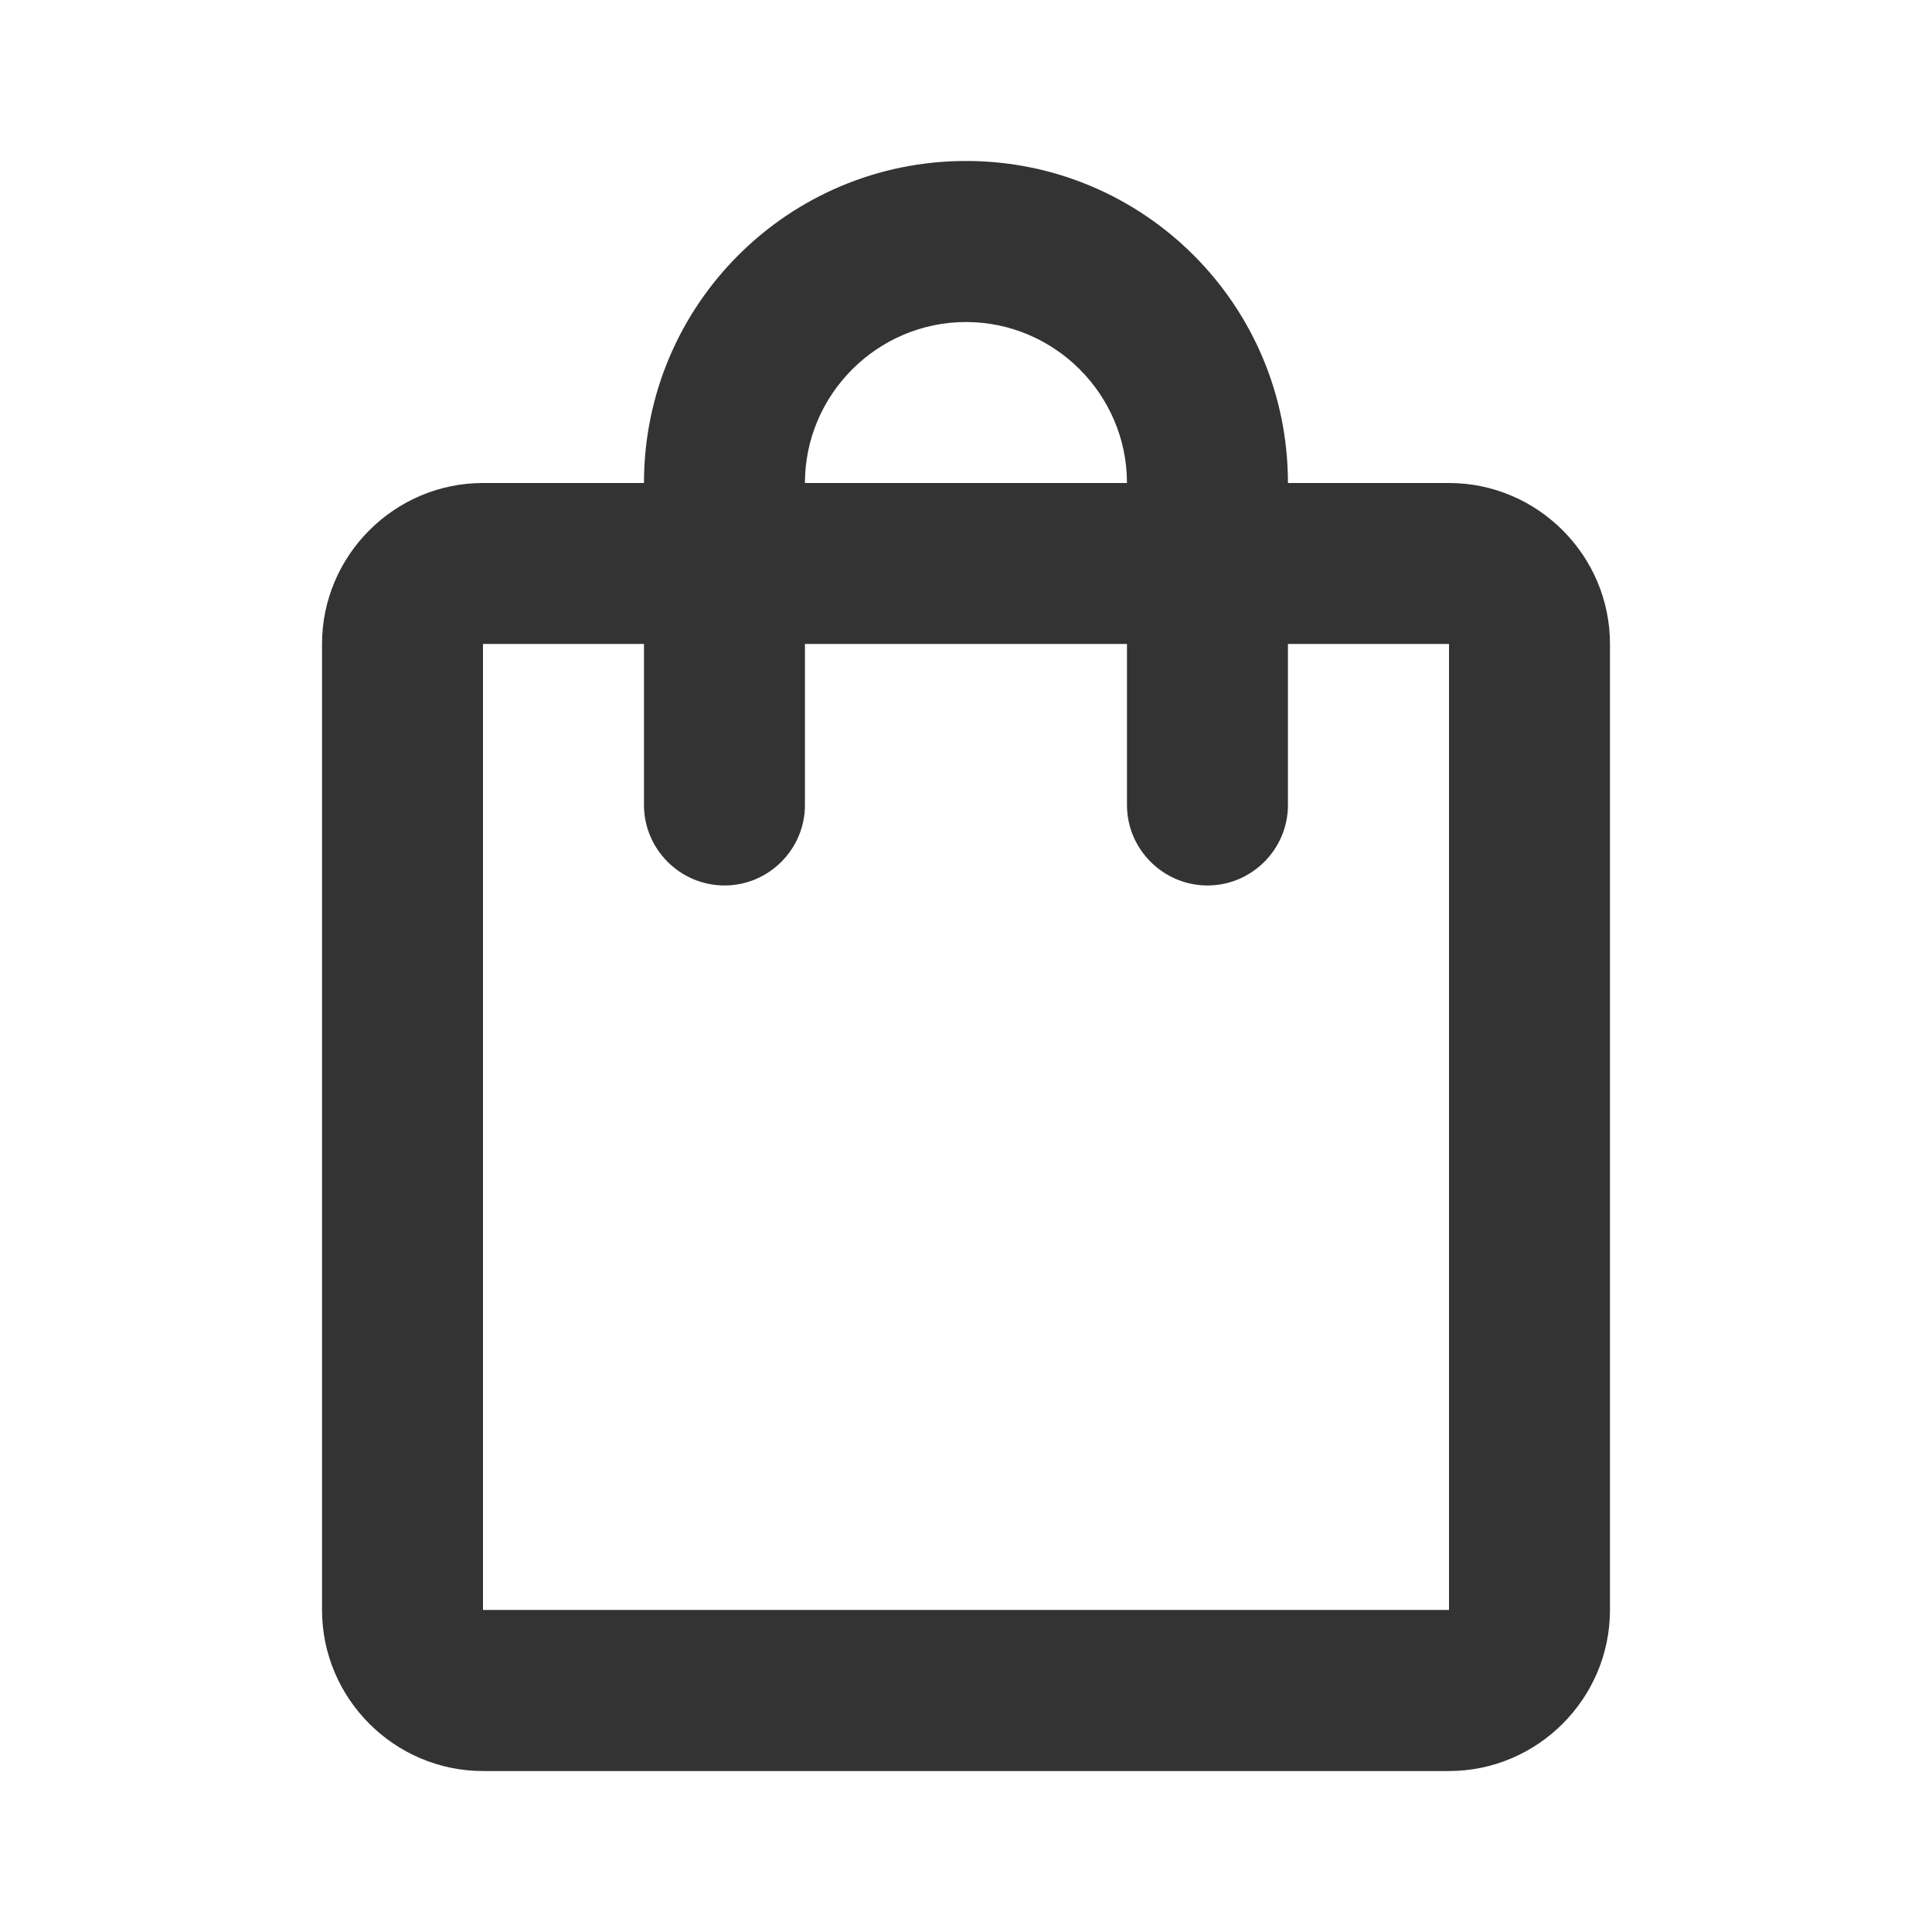 <svg width="22" height="22" viewBox="0 0 22 22" fill="none" xmlns="http://www.w3.org/2000/svg">
<path d="M16.5 5.5H14.666C14.666 3.474 13.026 1.833 11 1.833C8.974 1.833 7.333 3.474 7.333 5.5H5.5C4.492 5.5 3.667 6.325 3.667 7.333V18.333C3.667 19.342 4.492 20.167 5.5 20.167H16.5C17.508 20.167 18.333 19.342 18.333 18.333V7.333C18.333 6.325 17.508 5.5 16.5 5.5ZM11 3.667C12.008 3.667 12.833 4.492 12.833 5.5H9.166C9.166 4.492 9.992 3.667 11 3.667ZM16.5 18.333H5.5V7.333H7.333V9.167C7.333 9.671 7.746 10.083 8.25 10.083C8.754 10.083 9.166 9.671 9.166 9.167V7.333H12.833V9.167C12.833 9.671 13.246 10.083 13.75 10.083C14.254 10.083 14.666 9.671 14.666 9.167V7.333H16.5V18.333Z" fill="#333333"/>
</svg>
